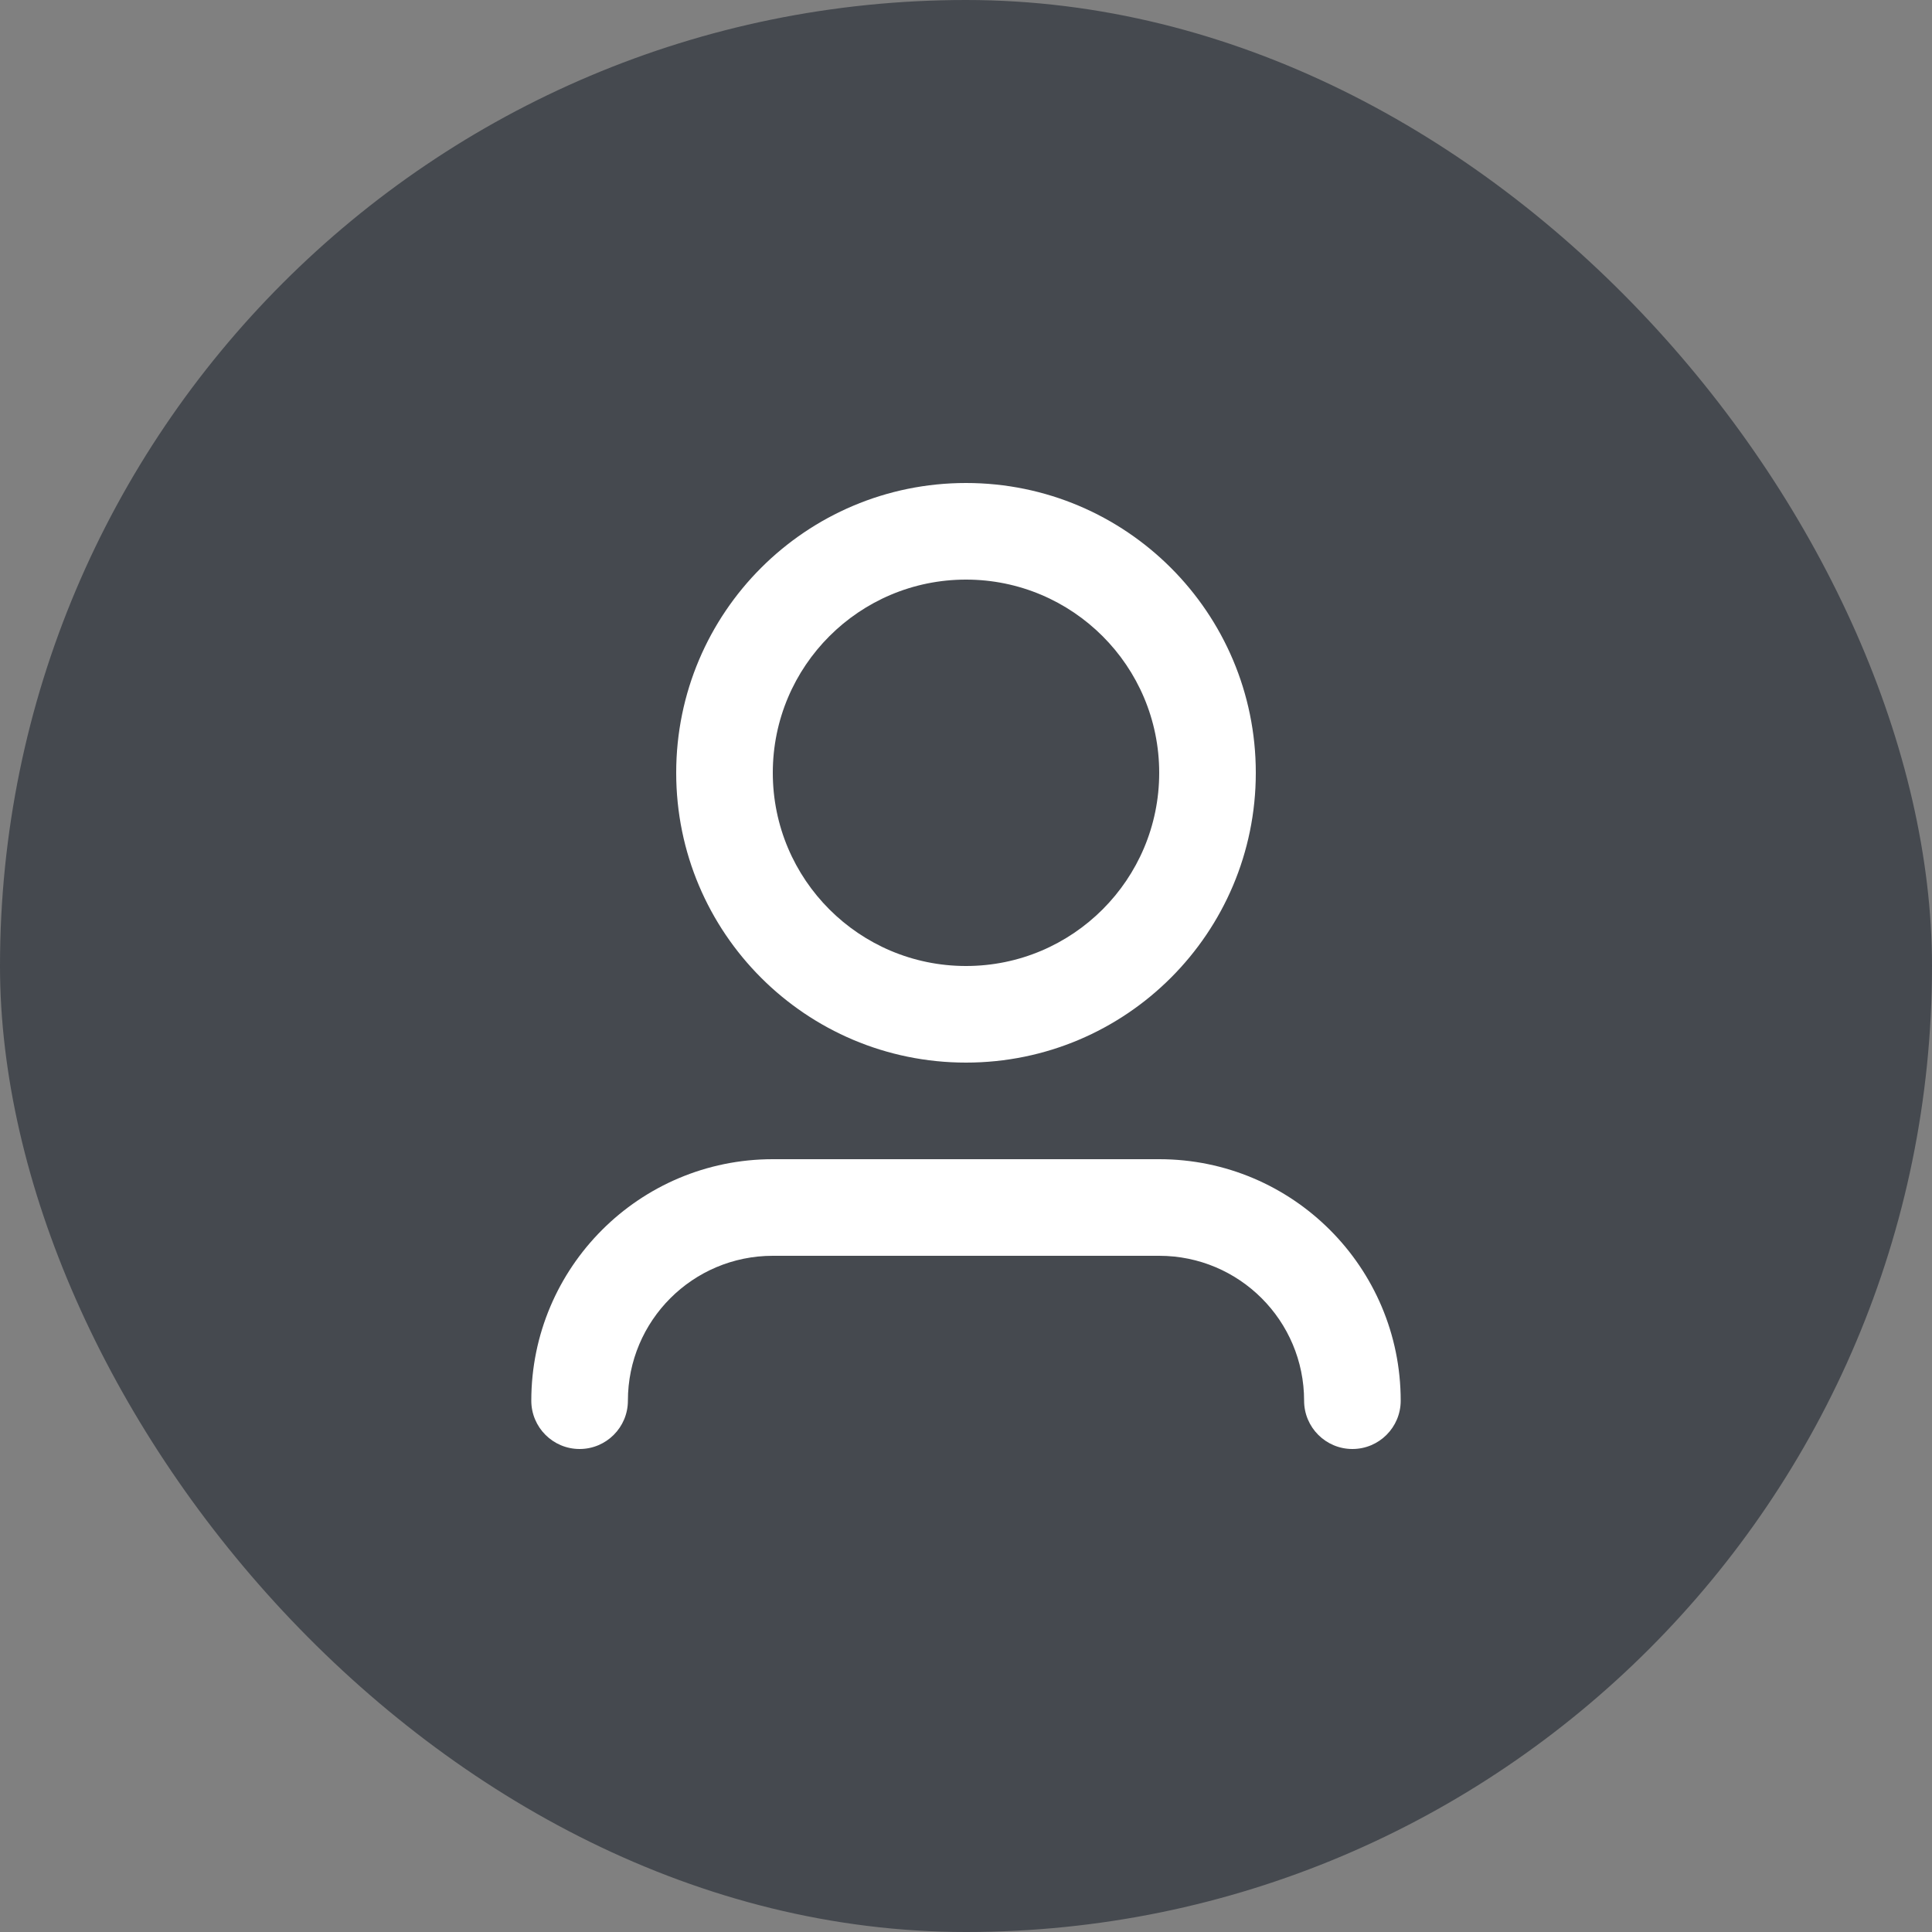 <svg width="40" height="40" viewBox="0 0 40 40" fill="none" xmlns="http://www.w3.org/2000/svg">
<rect x="0" y="0" width="40" height="40" fill="#808080" stroke="none"/>
<rect width="40" height="40" rx="20" fill="#45494F"/>
<path d="M20 12C17.791 12 16 13.791 16 16C16 18.209 17.791 20 20 20C22.209 20 24 18.209 24 16C24 13.791 22.209 12 20 12ZM14 16C14 12.686 16.686 10 20 10C23.314 10 26 12.686 26 16C26 19.314 23.314 22 20 22C16.686 22 14 19.314 14 16ZM16 26C14.343 26 13 27.343 13 29C13 29.552 12.552 30 12 30C11.448 30 11 29.552 11 29C11 26.239 13.239 24 16 24H24C26.761 24 29 26.239 29 29C29 29.552 28.552 30 28 30C27.448 30 27 29.552 27 29C27 27.343 25.657 26 24 26H16Z" fill="white"/>
</svg>
